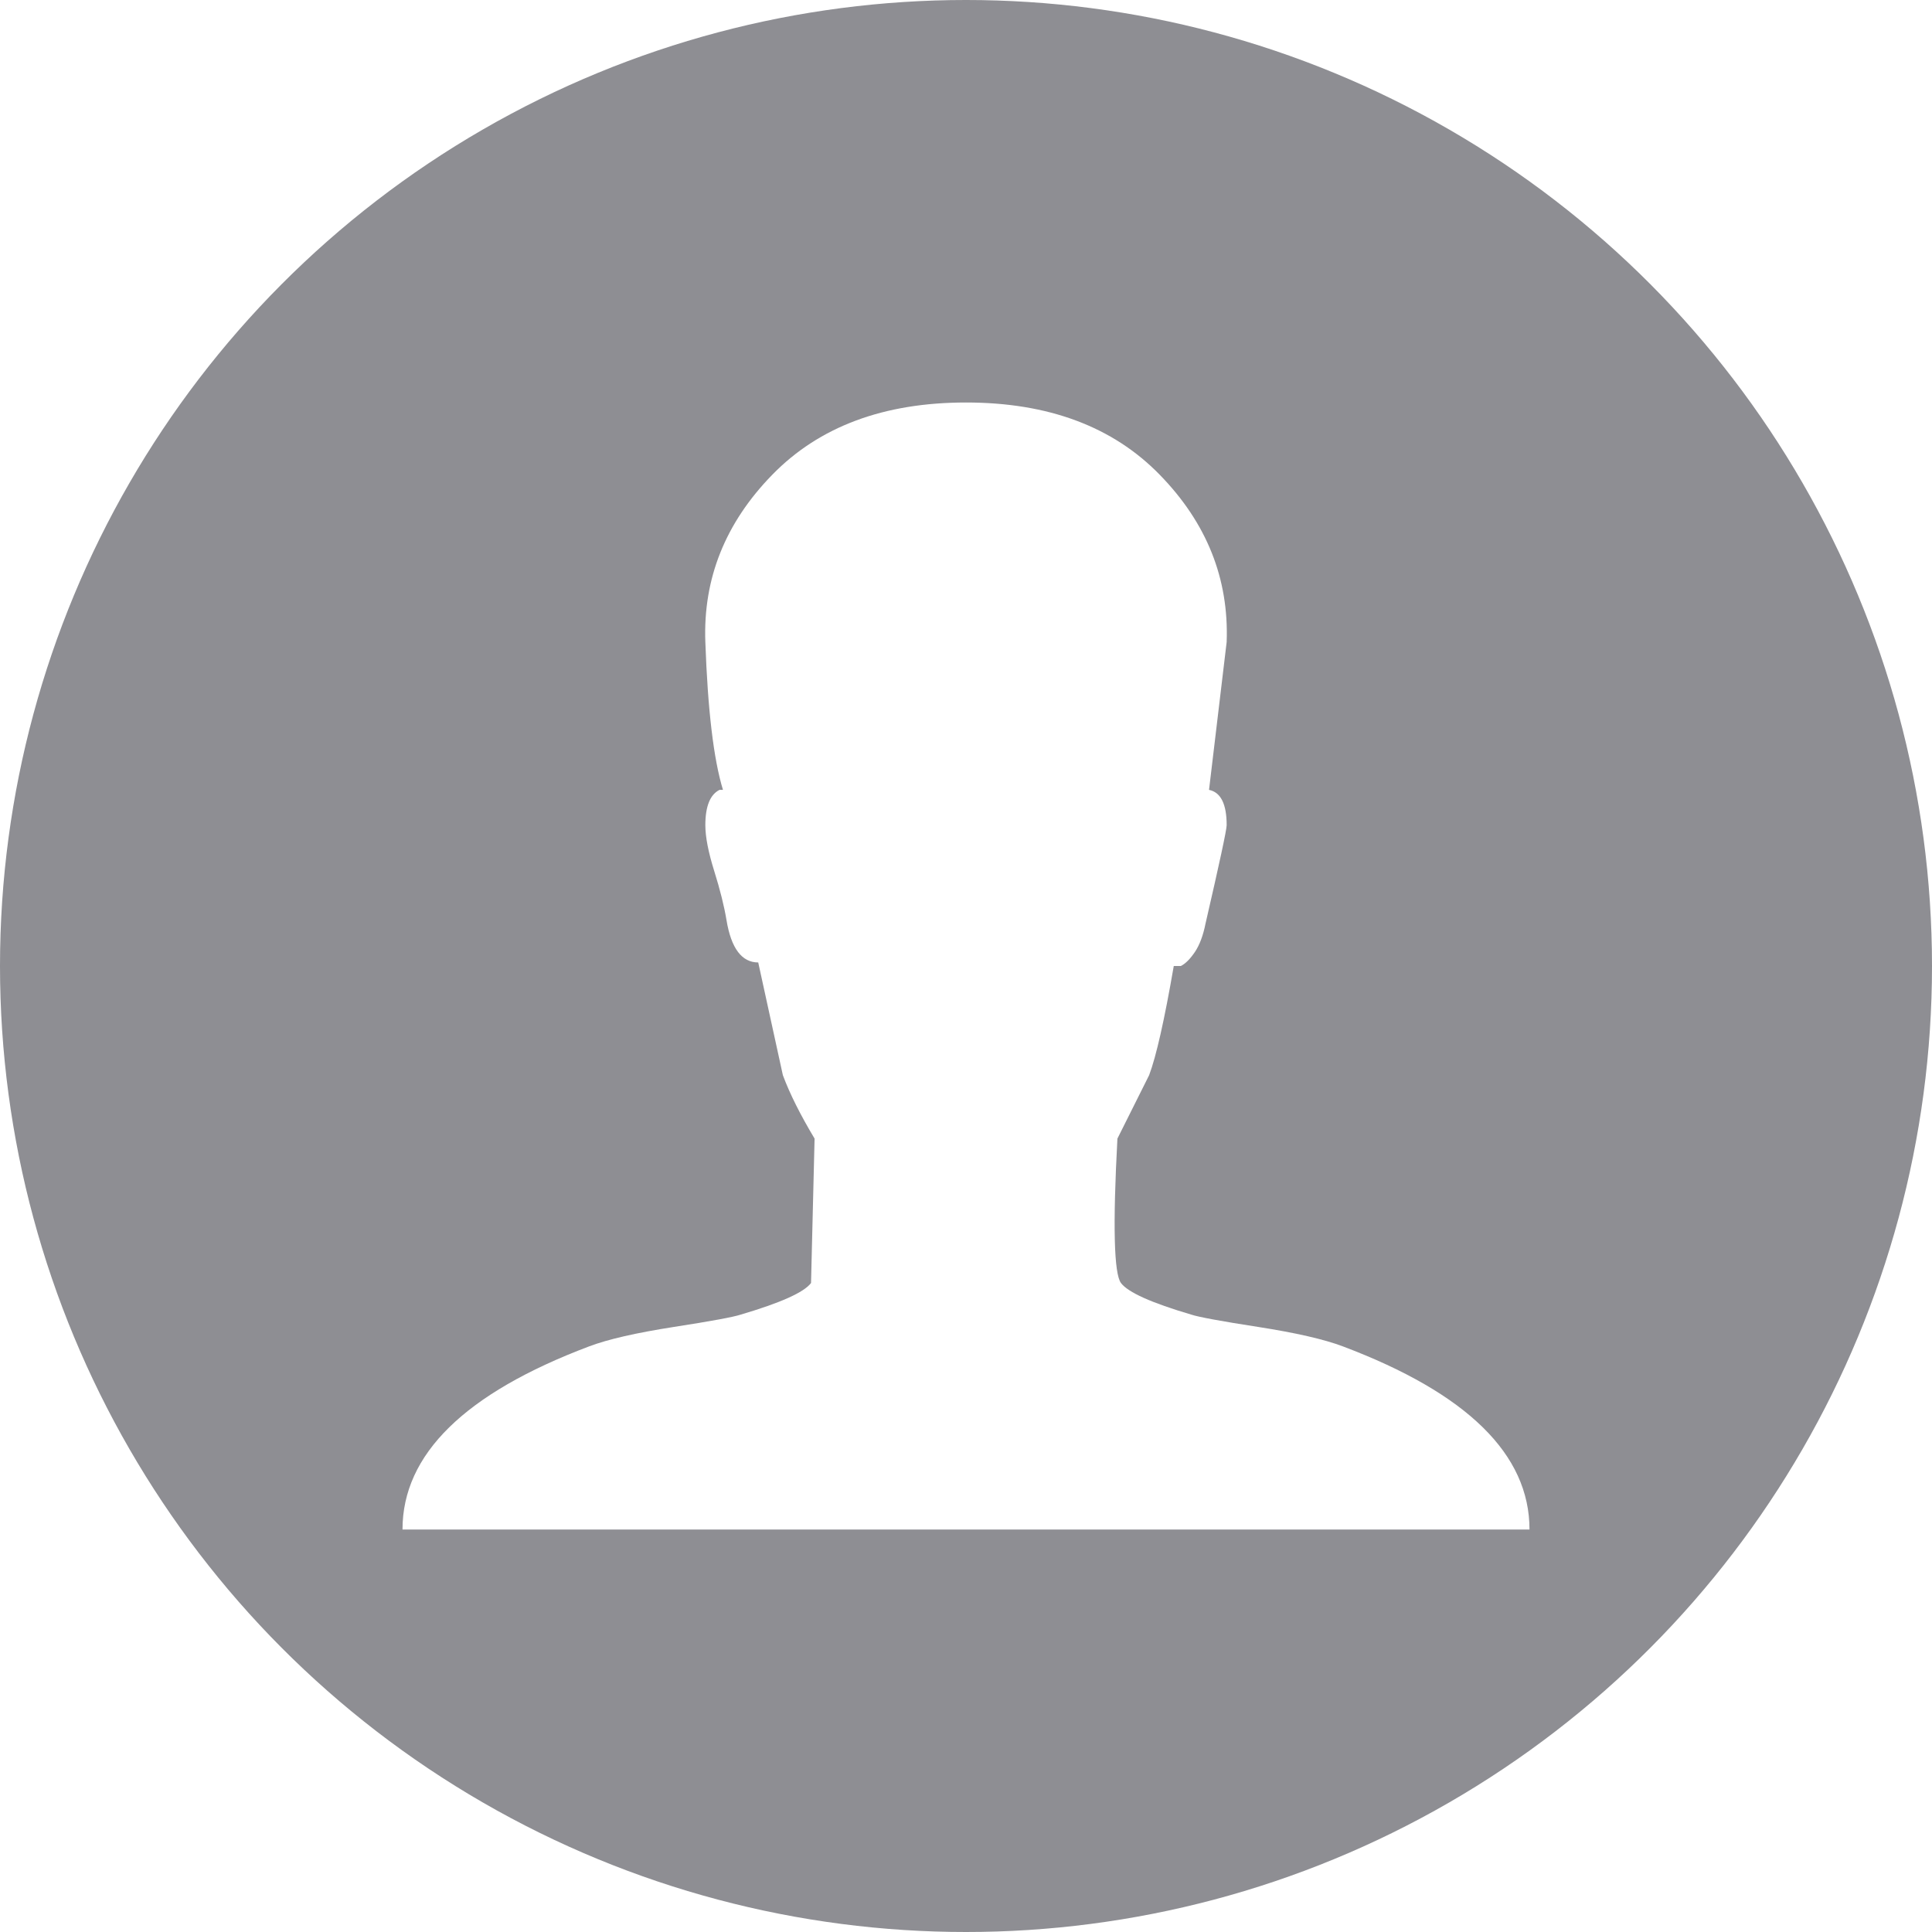 <svg width="24" height="24" viewBox="0 0 24 24" fill="none" xmlns="http://www.w3.org/2000/svg">
<g filter="url(#filter0_b_201_147)">
<circle cx="12" cy="12" r="12" fill="#8E8E93"/>
</g>
<g filter="url(#filter1_b_201_147)">
<path d="M16.681 16.725C18.227 17.308 19 18.067 19 19H5C5 18.067 5.773 17.308 7.319 16.725C7.552 16.637 7.902 16.557 8.369 16.484C8.835 16.412 9.113 16.36 9.2 16.331C9.696 16.185 9.988 16.054 10.075 15.938L10.119 14.144C9.944 13.852 9.812 13.59 9.725 13.356L9.419 11.956C9.215 11.956 9.083 11.781 9.025 11.431C8.996 11.256 8.945 11.052 8.872 10.819C8.799 10.585 8.762 10.396 8.762 10.25C8.762 10.133 8.777 10.039 8.806 9.966C8.835 9.893 8.879 9.842 8.938 9.812H8.981C8.865 9.433 8.792 8.821 8.762 7.975C8.733 7.188 9.01 6.495 9.594 5.897C10.177 5.299 10.979 5 12 5C13.021 5 13.823 5.299 14.406 5.897C14.99 6.495 15.267 7.188 15.238 7.975L15.019 9.812C15.165 9.842 15.238 9.988 15.238 10.25C15.238 10.308 15.15 10.717 14.975 11.475C14.946 11.621 14.902 11.738 14.844 11.825C14.785 11.912 14.727 11.971 14.669 12H14.581C14.465 12.671 14.363 13.123 14.275 13.356L13.881 14.144C13.823 15.223 13.838 15.821 13.925 15.938C14.012 16.054 14.304 16.185 14.8 16.331C14.887 16.36 15.165 16.412 15.631 16.484C16.098 16.557 16.448 16.637 16.681 16.725Z" fill="white"/>
</g>
<defs>
<filter id="filter0_b_201_147" x="-10" y="-10" width="44" height="44" filterUnits="userSpaceOnUse" color-interpolation-filters="sRGB">
<feFlood flood-opacity="0" result="BackgroundImageFix"/>
<feGaussianBlur in="BackgroundImageFix" stdDeviation="5"/>
<feComposite in2="SourceAlpha" operator="in" result="effect1_backgroundBlur_201_147"/>
<feBlend mode="normal" in="SourceGraphic" in2="effect1_backgroundBlur_201_147" result="shape"/>
</filter>
<filter id="filter1_b_201_147" x="-5" y="-5" width="34" height="34" filterUnits="userSpaceOnUse" color-interpolation-filters="sRGB">
<feFlood flood-opacity="0" result="BackgroundImageFix"/>
<feGaussianBlur in="BackgroundImageFix" stdDeviation="5"/>
<feComposite in2="SourceAlpha" operator="in" result="effect1_backgroundBlur_201_147"/>
<feBlend mode="normal" in="SourceGraphic" in2="effect1_backgroundBlur_201_147" result="shape"/>
</filter>
</defs>
</svg>
